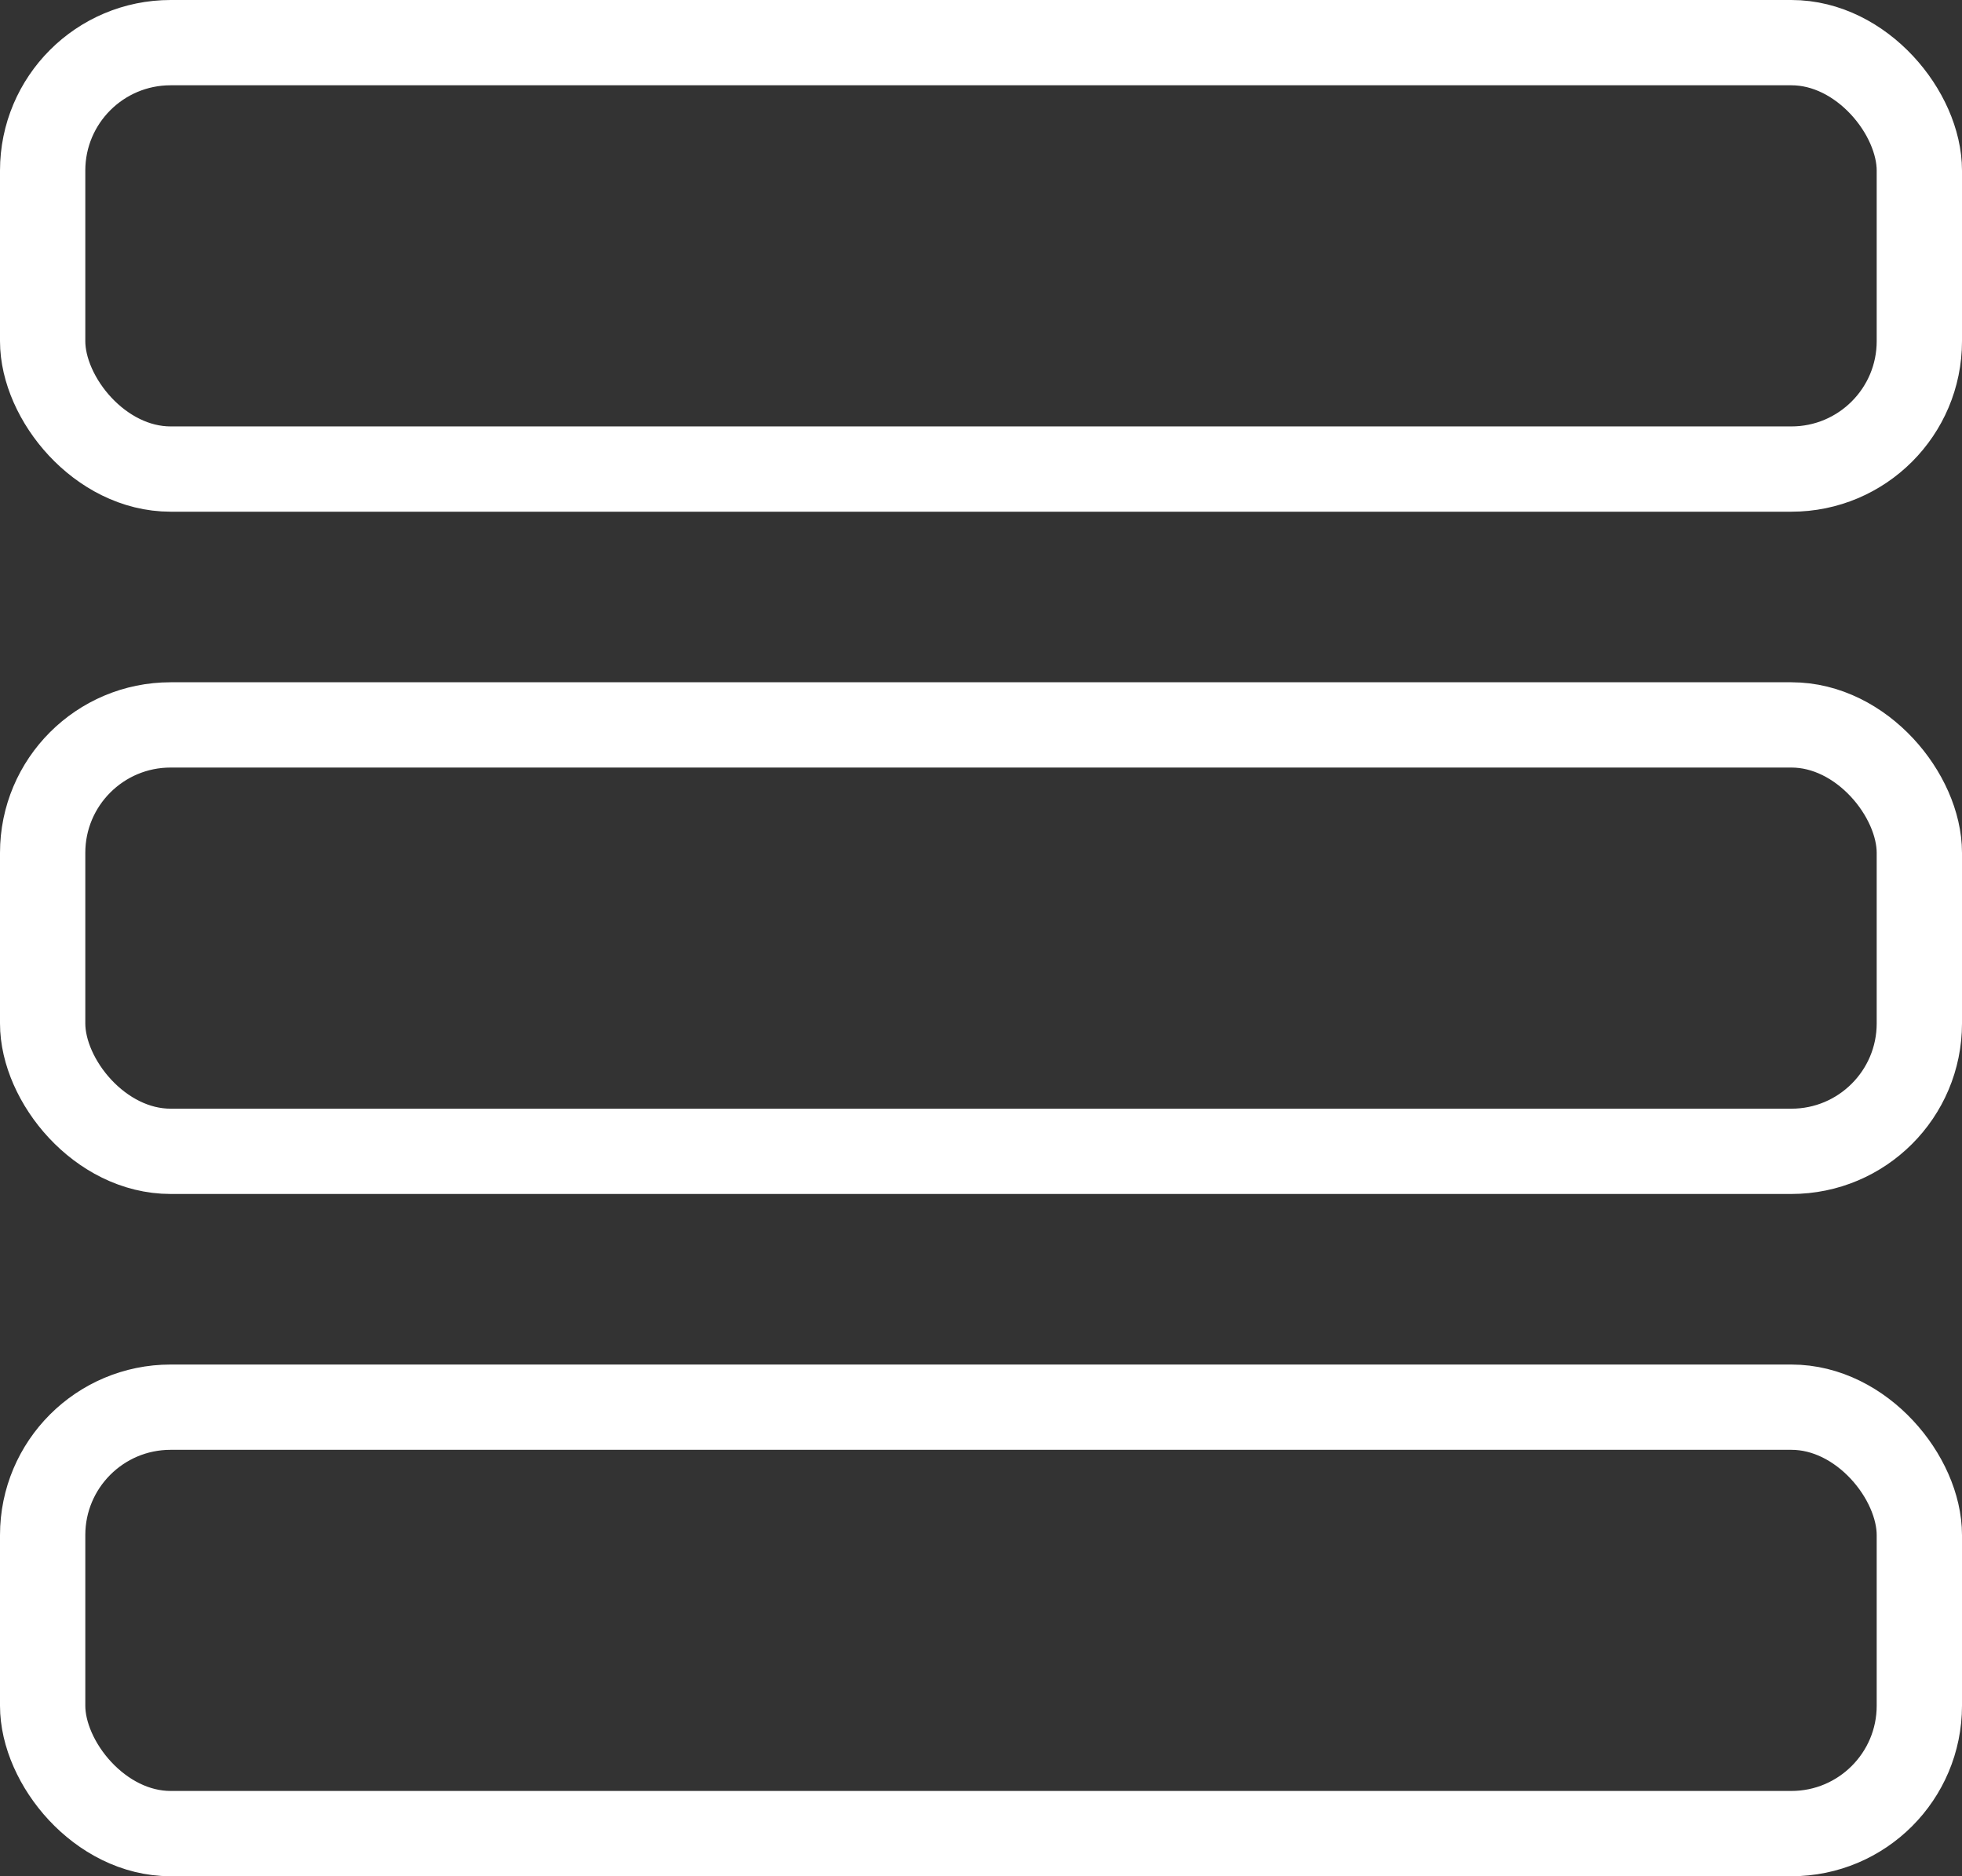 <svg xmlns="http://www.w3.org/2000/svg" width="23" height="22" viewBox="0 0 23 22">
  <rect x="0" y="0" width="23" height="22" fill="#333333" stroke="none"/>
  <g id="row_icon" transform="translate(-1222 -352)">
    <g id="Group_1385" data-name="Group 1385" transform="translate(1222 352)">
      <g id="Rectangle_97" data-name="Rectangle 97" fill="none" stroke="#fff" stroke-linecap="round" stroke-linejoin="round" stroke-width="1">
        <rect width="23" height="6" rx="2" stroke="none"/>
        <rect x="0.5" y="0.5" width="22" height="5" rx="1.5" fill="none"/>
      </g>
      <g id="Rectangle_100" data-name="Rectangle 100" transform="translate(0 8)" fill="none" stroke="#fff" stroke-linecap="round" stroke-linejoin="round" stroke-width="1">
        <rect width="23" height="6" rx="2" stroke="none"/>
        <rect x="0.5" y="0.5" width="22" height="5" rx="1.5" fill="none"/>
      </g>
      <g id="Rectangle_101" data-name="Rectangle 101" transform="translate(0 16)" fill="none" stroke="#fff" stroke-linecap="round" stroke-linejoin="round" stroke-width="1">
        <rect width="23" height="6" rx="2" stroke="none"/>
        <rect x="0.5" y="0.5" width="22" height="5" rx="1.5" fill="none"/>
      </g>
    </g>
  </g>
</svg>
